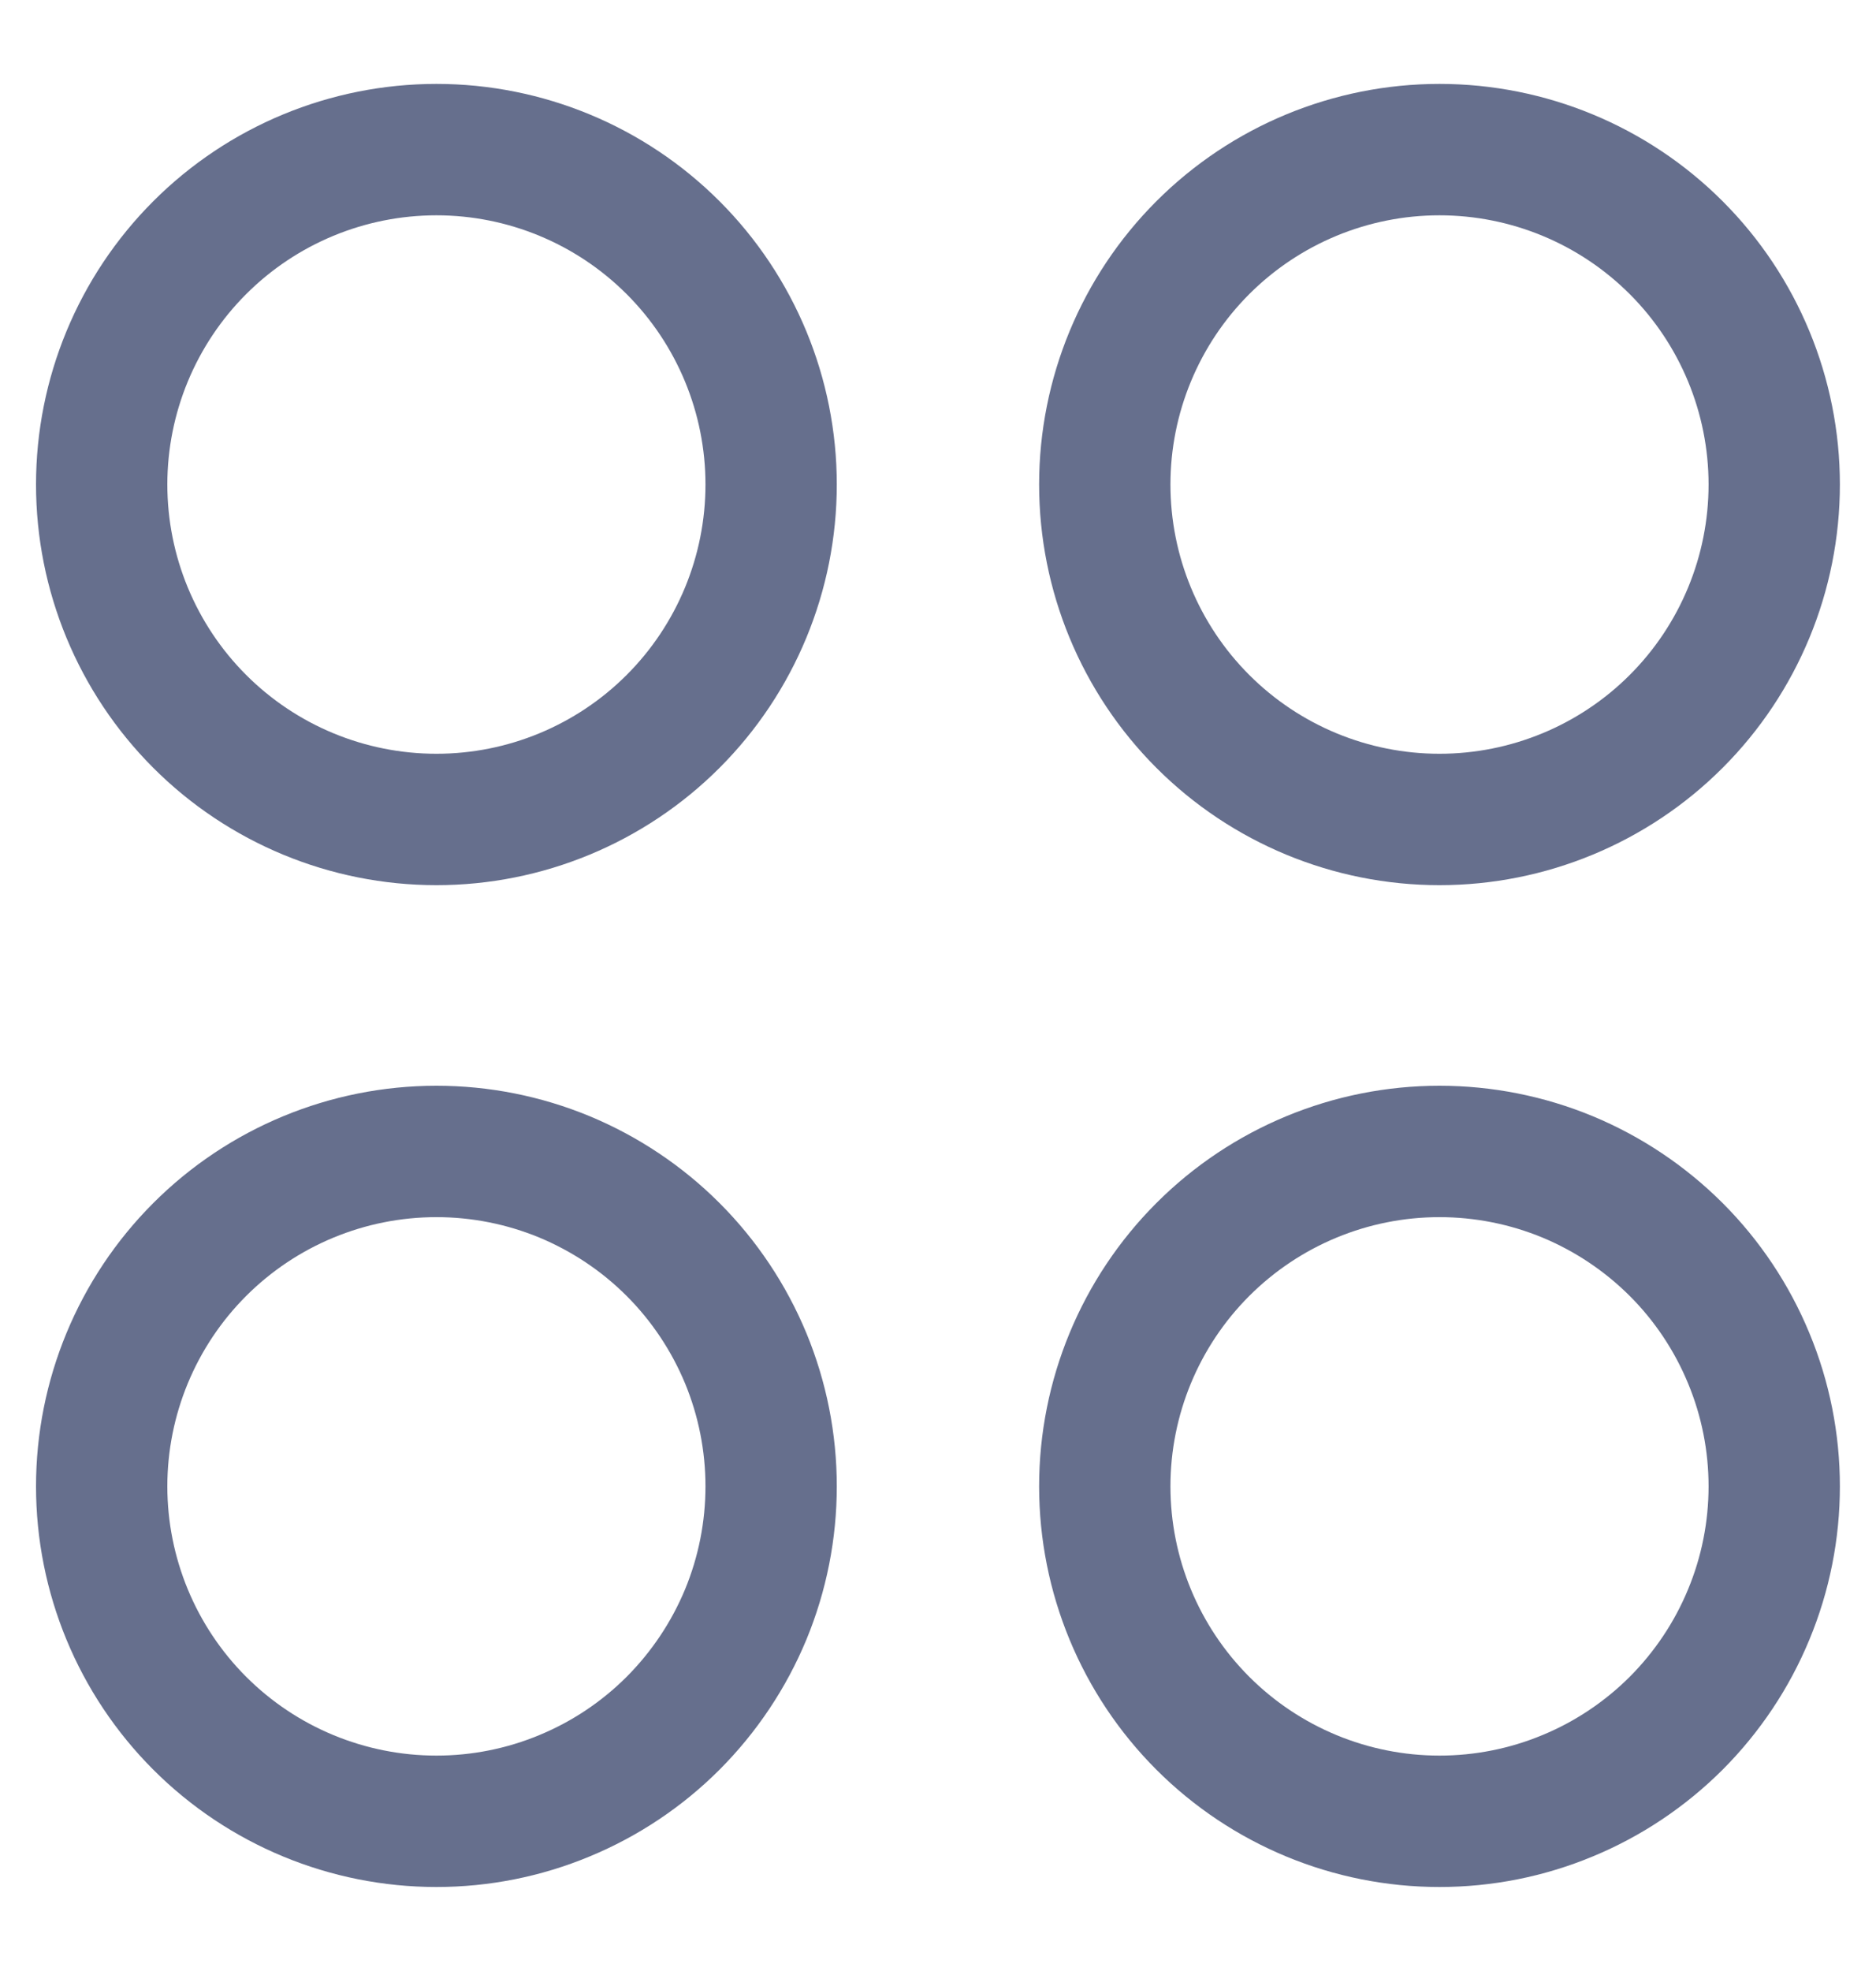 <svg width="20" height="21" viewBox="0 0 20 21" fill="none" xmlns="http://www.w3.org/2000/svg">
<path d="M4.653 8.731C5.599 8.731 6.507 8.355 7.176 7.686C7.845 7.017 8.221 6.109 8.221 5.162C8.221 4.216 7.845 3.308 7.176 2.639C6.507 1.97 5.599 1.594 4.653 1.594C3.706 1.594 2.798 1.97 2.129 2.639C1.46 3.308 1.084 4.216 1.084 5.162C1.084 6.109 1.46 7.017 2.129 7.686C2.798 8.355 3.706 8.731 4.653 8.731Z" stroke="#666F8D" stroke-width="1.4" stroke-linecap="round" stroke-linejoin="round"/>
<path d="M15.346 8.731C16.293 8.731 17.201 8.355 17.87 7.686C18.539 7.017 18.915 6.109 18.915 5.162C18.915 4.216 18.539 3.308 17.87 2.639C17.201 1.97 16.293 1.594 15.346 1.594C14.4 1.594 13.492 1.97 12.823 2.639C12.154 3.308 11.778 4.216 11.778 5.162C11.778 6.109 12.154 7.017 12.823 7.686C13.492 8.355 14.4 8.731 15.346 8.731Z" stroke="#666F8D" stroke-width="1.4" stroke-linecap="round" stroke-linejoin="round"/>
<path d="M4.653 19.405C5.121 19.405 5.585 19.313 6.018 19.133C6.451 18.954 6.845 18.691 7.176 18.36C7.507 18.028 7.77 17.635 7.95 17.202C8.129 16.769 8.221 16.305 8.221 15.836C8.221 15.368 8.129 14.904 7.95 14.471C7.77 14.038 7.507 13.644 7.176 13.313C6.845 12.982 6.451 12.719 6.018 12.539C5.585 12.36 5.121 12.268 4.653 12.268C3.706 12.268 2.798 12.644 2.129 13.313C1.46 13.982 1.084 14.89 1.084 15.836C1.084 16.783 1.46 17.691 2.129 18.36C2.798 19.029 3.706 19.405 4.653 19.405Z" stroke="#666F8D" stroke-width="1.4" stroke-linecap="round" stroke-linejoin="round"/>
<path d="M15.346 19.405C15.815 19.405 16.279 19.313 16.712 19.133C17.145 18.954 17.538 18.691 17.87 18.36C18.201 18.028 18.464 17.635 18.643 17.202C18.823 16.769 18.915 16.305 18.915 15.836C18.915 15.368 18.823 14.904 18.643 14.471C18.464 14.038 18.201 13.644 17.87 13.313C17.538 12.982 17.145 12.719 16.712 12.539C16.279 12.36 15.815 12.268 15.346 12.268C14.4 12.268 13.492 12.644 12.823 13.313C12.154 13.982 11.778 14.89 11.778 15.836C11.778 16.783 12.154 17.691 12.823 18.36C13.492 19.029 14.4 19.405 15.346 19.405Z" stroke="#666F8D" stroke-width="1.4" stroke-linecap="round" stroke-linejoin="round"/>
</svg>
